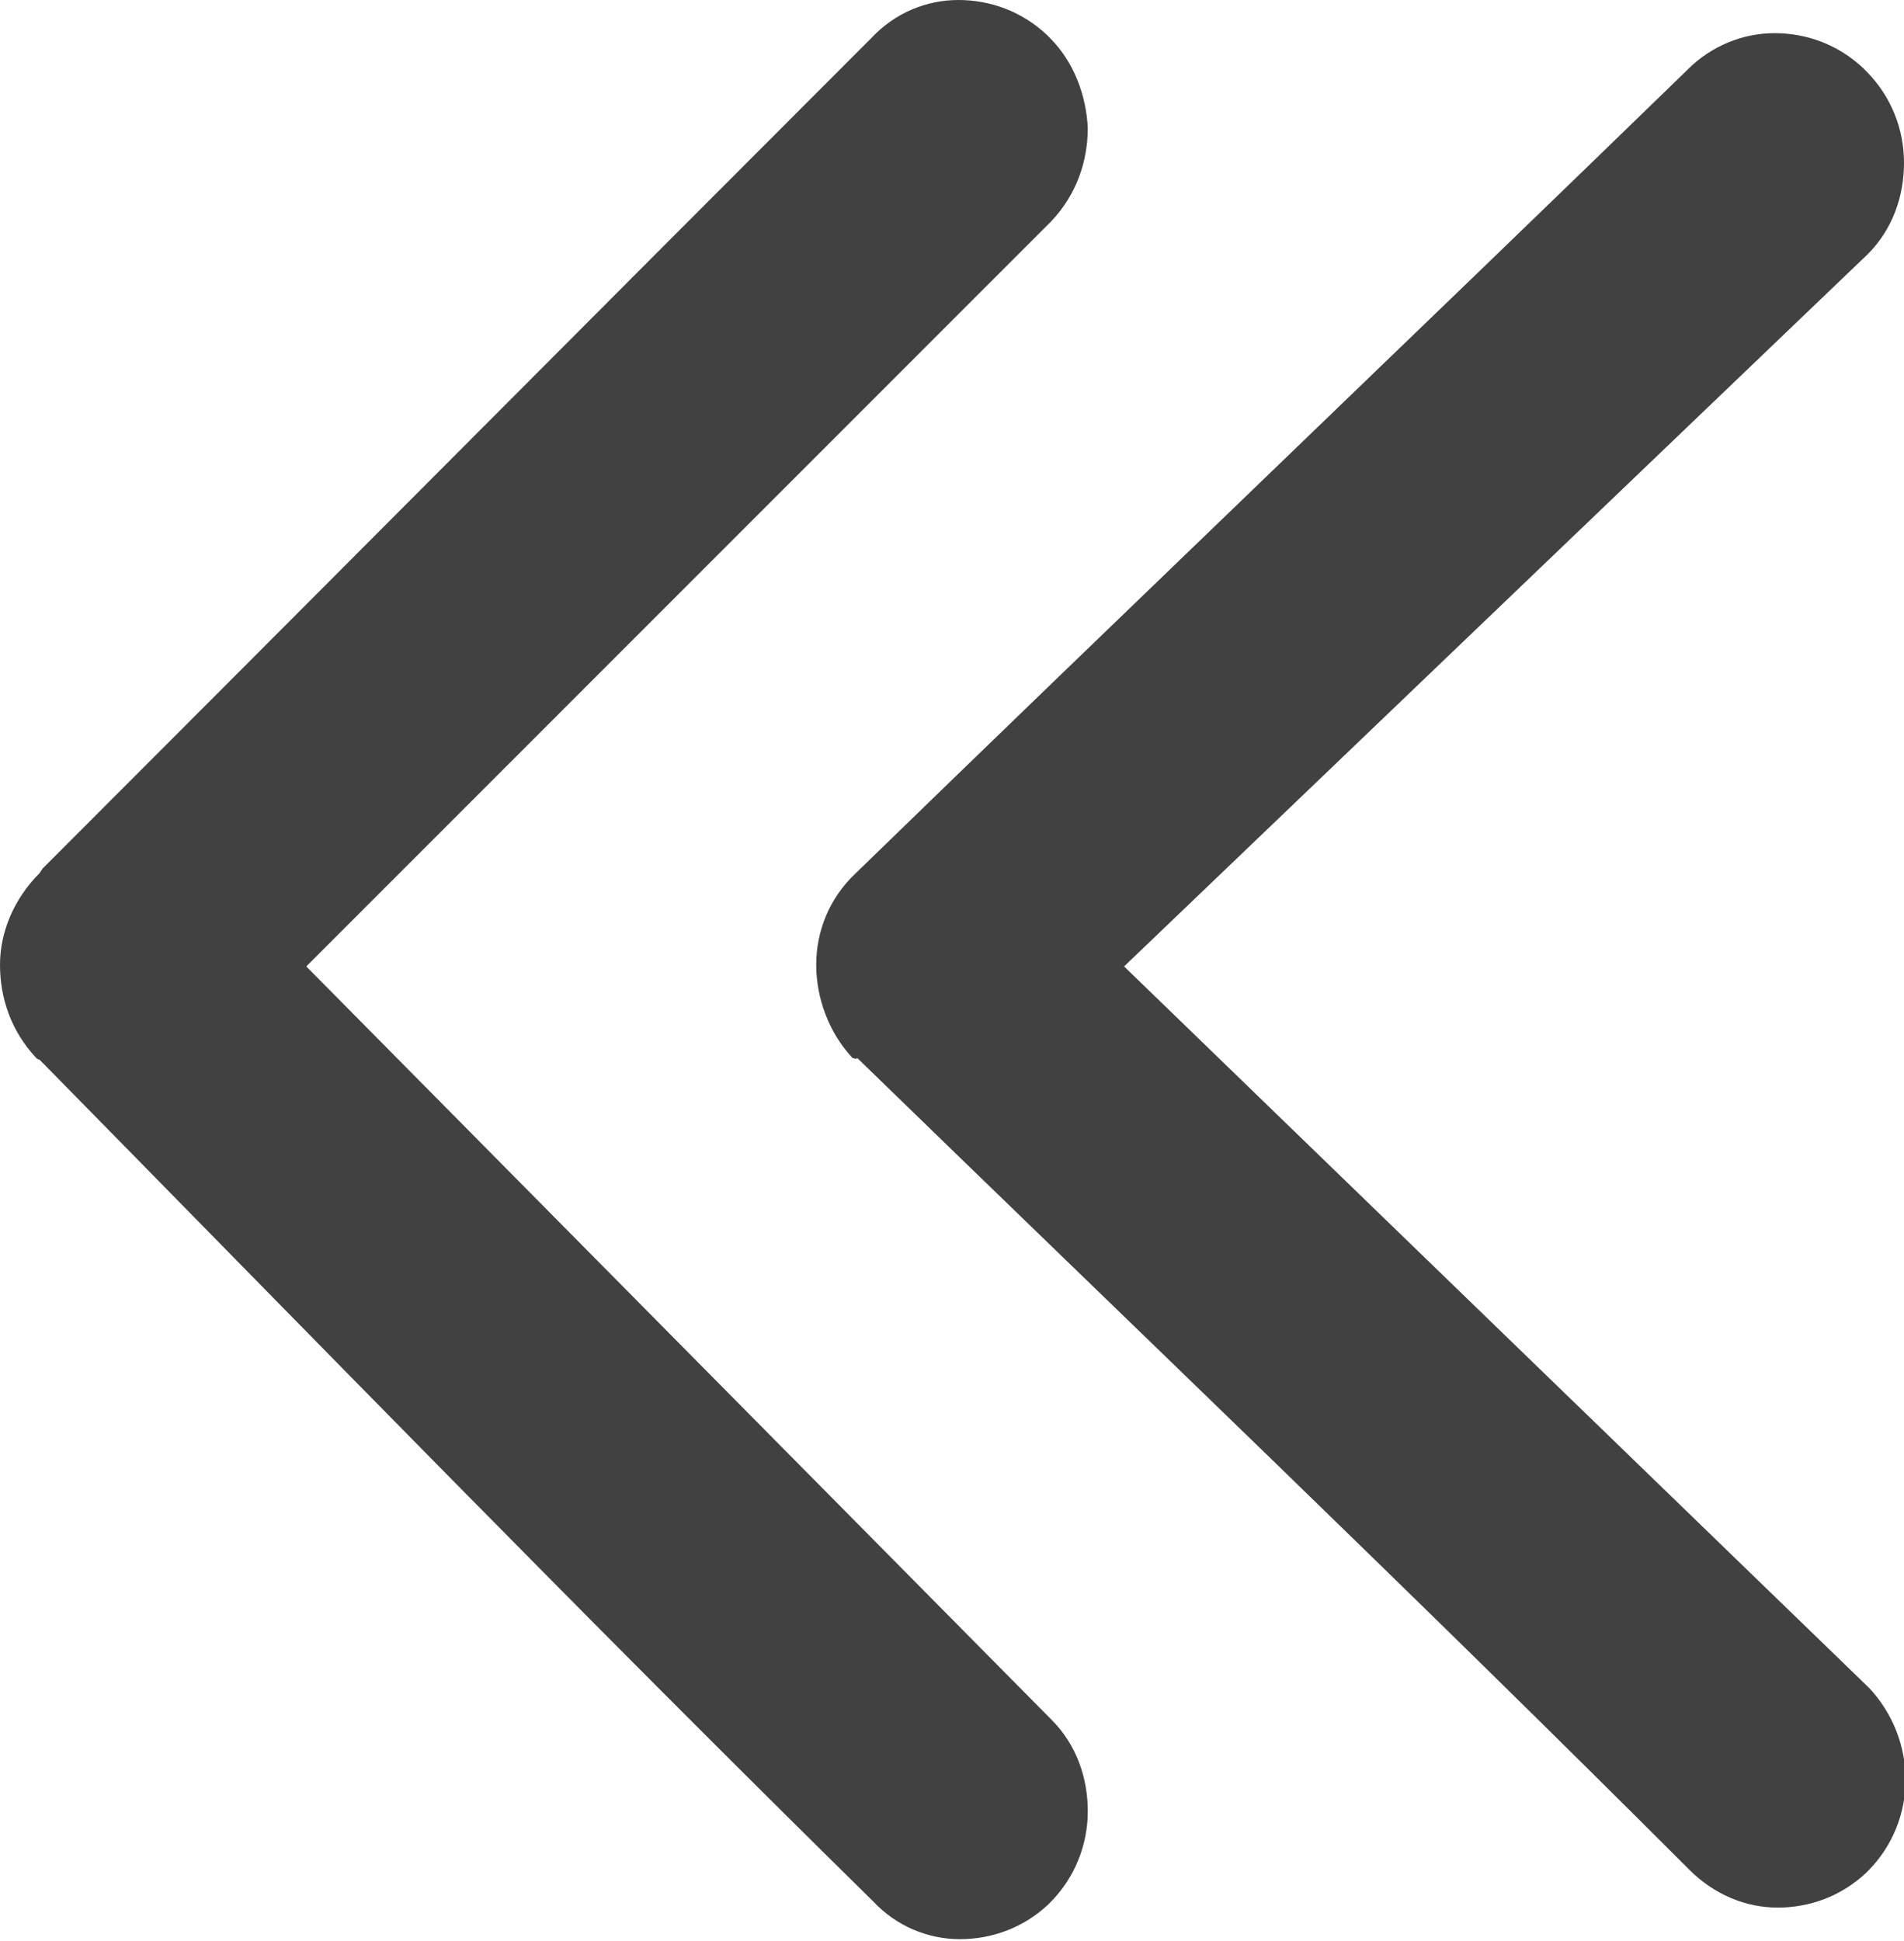 <?xml version="1.0" encoding="utf-8"?>
<!-- Generator: Adobe Illustrator 23.0.3, SVG Export Plug-In . SVG Version: 6.00 Build 0)  -->
<svg version="1.1" id="Layer_1" xmlns="http://www.w3.org/2000/svg" xmlns:xlink="http://www.w3.org/1999/xlink" x="0px" y="0px"
	 viewBox="0 0 120.6 122.9" style="enable-background:new 0 0 120.6 122.9;" xml:space="preserve">
<style type="text/css">
	.st0{fill:#414141;}
</style>
<g>
	<path class="st0" d="M66.6,108.9c1.6,1.6,2.3,3.7,2.3,5.8s-0.8,4.2-2.4,5.8l-0.1,0.1c-1.6,1.5-3.6,2.2-5.6,2.2c-2,0-4-0.8-5.5-2.4
		C37.5,102.9,20,84.9,2.5,67.1C2.4,67.1,2.3,67,2.3,67C0.7,65.3,0,63.2,0,61.1c0-2.1,0.9-4.2,2.5-5.8L2.7,55
		C20.2,37.5,37.7,19.9,55.2,2.4C56.7,0.8,58.7,0,60.7,0s4,0.7,5.6,2.2l0.2,0.2C68,3.9,68.8,6,68.9,8.1c0,2.1-0.7,4.2-2.3,5.9
		L19.4,61.2L66.6,108.9L66.6,108.9z M118.4,106.9c1.5,1.6,2.3,3.7,2.3,5.8c0,2.1-0.8,4.2-2.4,5.8l-0.1,0.1c-1.6,1.5-3.6,2.2-5.6,2.2
		c-2,0-4-0.8-5.6-2.4c-17.3-17.3-35.1-34.3-52.7-51.4C54.2,67.1,54.1,67,54,67c-1.5-1.6-2.3-3.8-2.3-5.9c0-2.1,0.8-4.2,2.5-5.8
		c17.5-17,35.1-33.8,52.6-50.8l0.1-0.1c1.5-1.5,3.5-2.3,5.5-2.3s4,0.7,5.6,2.2l0.2,0.2c1.6,1.6,2.4,3.7,2.4,5.8
		c0,2.1-0.7,4.2-2.3,5.8L71.2,61.2L118.4,106.9L118.4,106.9z"/>
</g>
</svg>
